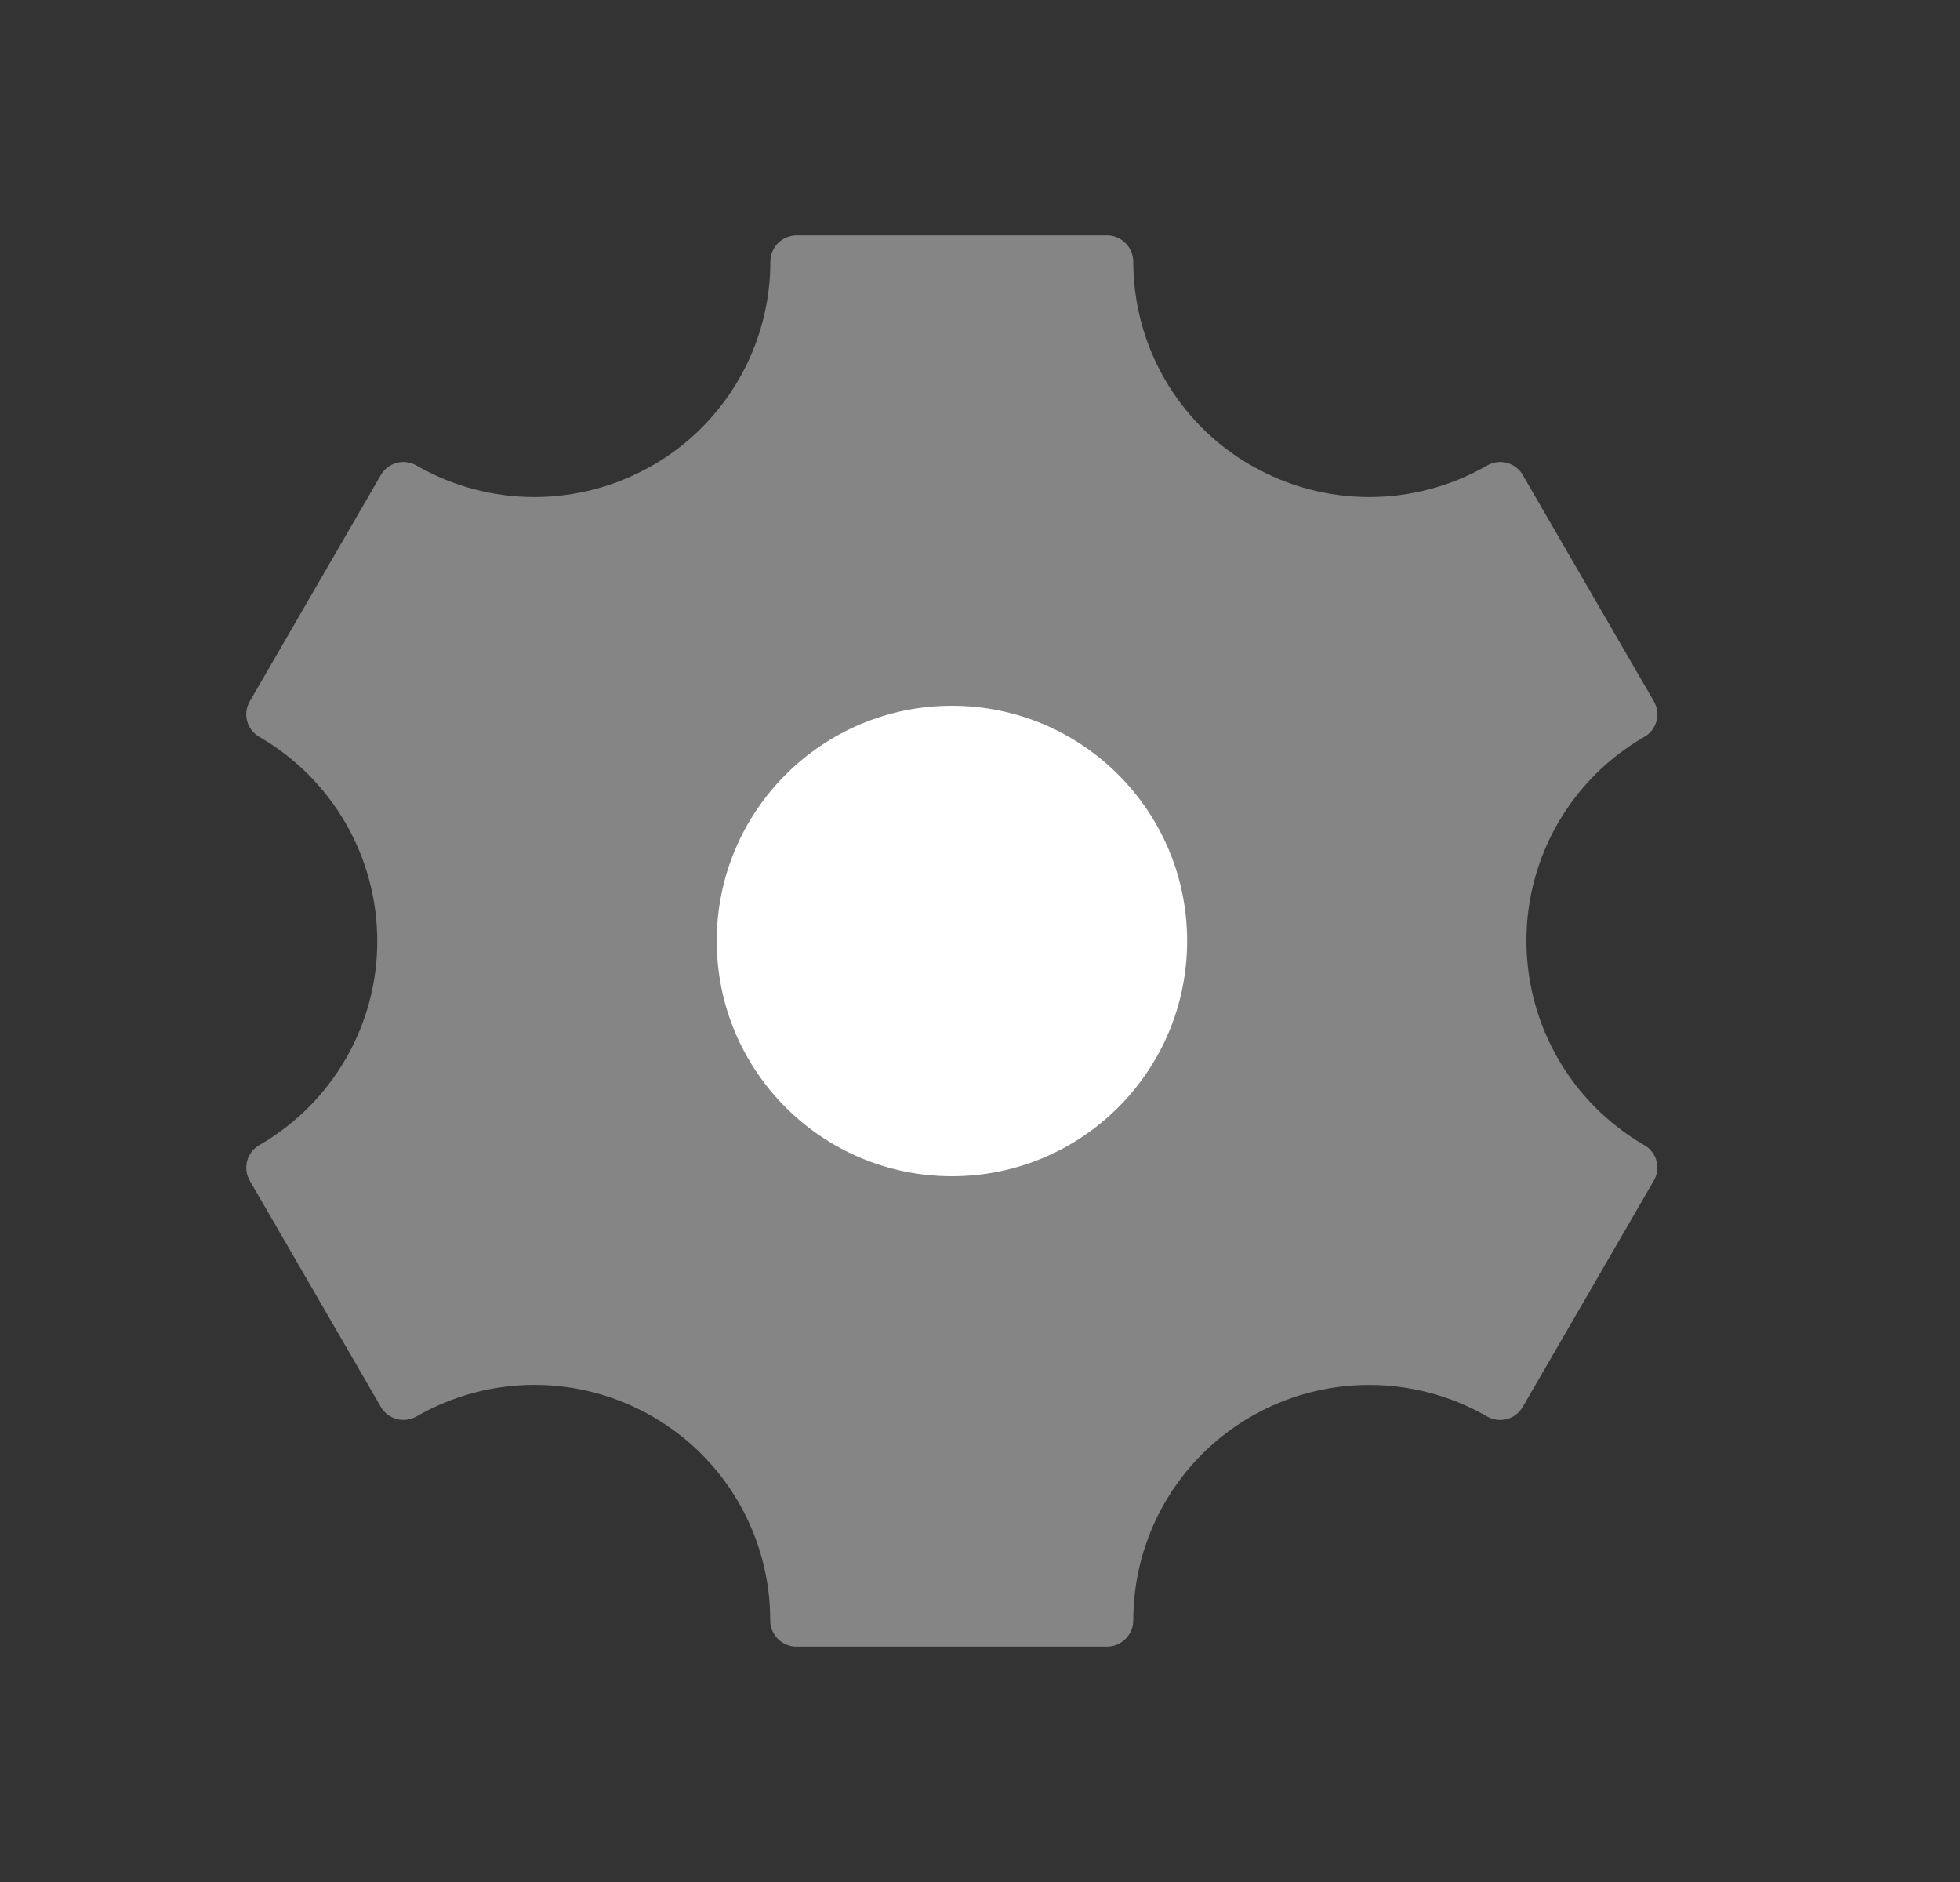 <svg width="25" height="24" viewBox="0 0 25 24" fill="none" xmlns="http://www.w3.org/2000/svg">
<rect x="0" y="0" width="25" height="24" fill="#333333" stroke="none"/>
<path opacity="0.4" d="M8.331 18.069L8.328 18.067C7.396 17.527 6.246 17.525 5.313 18.063C5.154 18.155 4.95 18.1 4.858 17.942L3.186 15.057C3.094 14.898 3.148 14.695 3.307 14.603L3.316 14.598C4.244 14.06 4.815 13.067 4.812 11.995C4.809 10.924 4.238 9.936 3.311 9.399L3.306 9.396C3.148 9.304 3.094 9.102 3.185 8.945L4.858 6.057C4.95 5.899 5.152 5.845 5.311 5.936C6.245 6.474 7.395 6.473 8.328 5.932L8.331 5.931C9.256 5.395 9.826 4.406 9.826 3.337C9.826 3.151 9.977 3.001 10.163 3.001H14.118C14.304 3.001 14.455 3.152 14.455 3.337C14.455 4.406 15.025 5.395 15.95 5.931L15.953 5.932C16.886 6.473 18.036 6.474 18.97 5.936C19.129 5.845 19.331 5.899 19.423 6.057L21.095 8.943C21.187 9.102 21.133 9.305 20.974 9.397L20.966 9.401C20.039 9.938 19.468 10.93 19.47 12.001C19.472 13.073 20.043 14.064 20.971 14.602L20.975 14.604C21.133 14.696 21.187 14.898 21.095 15.055L19.422 17.943C19.33 18.101 19.128 18.155 18.969 18.064C18.035 17.526 16.884 17.527 15.952 18.068L15.95 18.069C15.024 18.606 14.455 19.594 14.455 20.664C14.455 20.849 14.304 20.999 14.119 20.999H10.16C9.974 20.999 9.823 20.849 9.824 20.663C9.825 19.595 9.256 18.606 8.331 18.069Z" fill="white"/>
<path d="M12.142 15C13.799 15 15.142 13.657 15.142 12C15.142 10.343 13.799 9 12.142 9C10.485 9 9.142 10.343 9.142 12C9.142 13.657 10.485 15 12.142 15Z" fill="white"/>
</svg>
